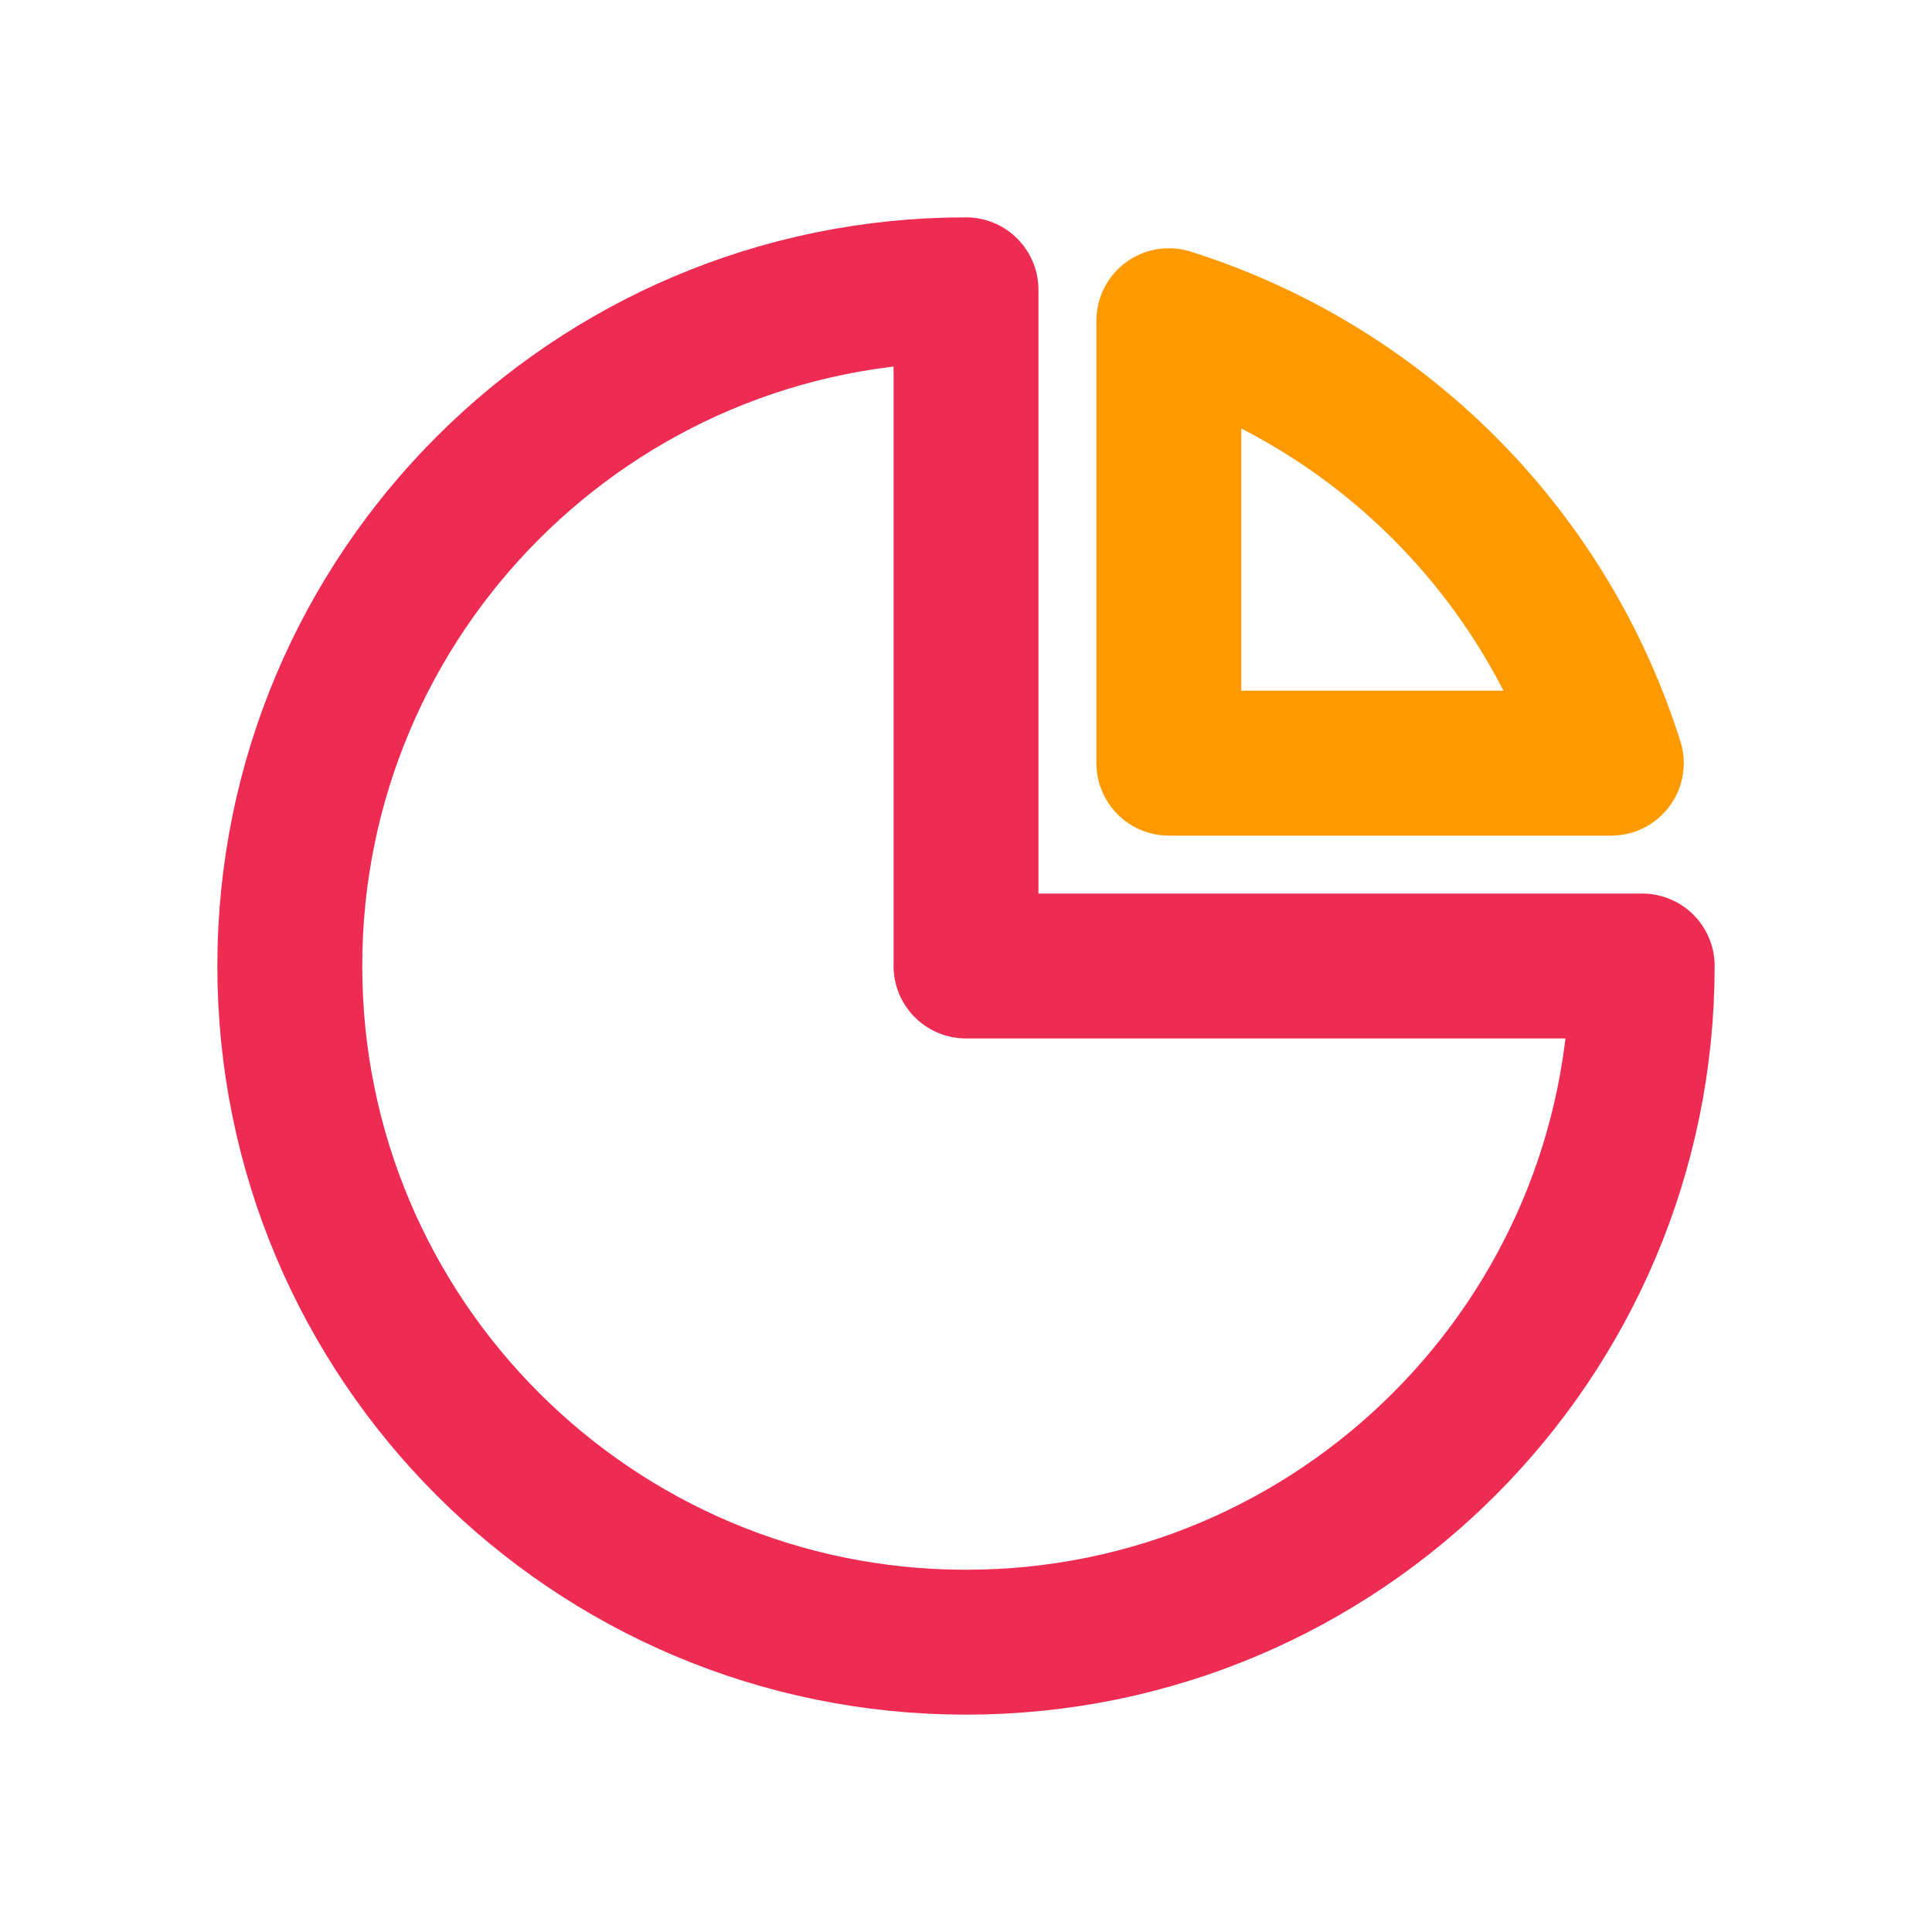 <svg
  width="128px"
  height="128px"
  fill="none"
  xmlns="http://www.w3.org/2000/svg"
  viewBox="0 0 40 40"
>
<path
  d="M34 20c0 7.732-6.268 14-14 14S6 27.732 6 20 12.268 6 20 6v14h14z"
  stroke="#EE2C53"
  stroke-width="3"
  stroke-linecap="round"
  stroke-linejoin="round"
></path>
<path
  d="M33.36 15.8H24.2V6.64a14.033 14.033 0 019.16 9.16z"
  stroke="#ff9900"
  stroke-width="3"
  stroke-linecap="round"
  stroke-linejoin="round"
></path>
</svg>